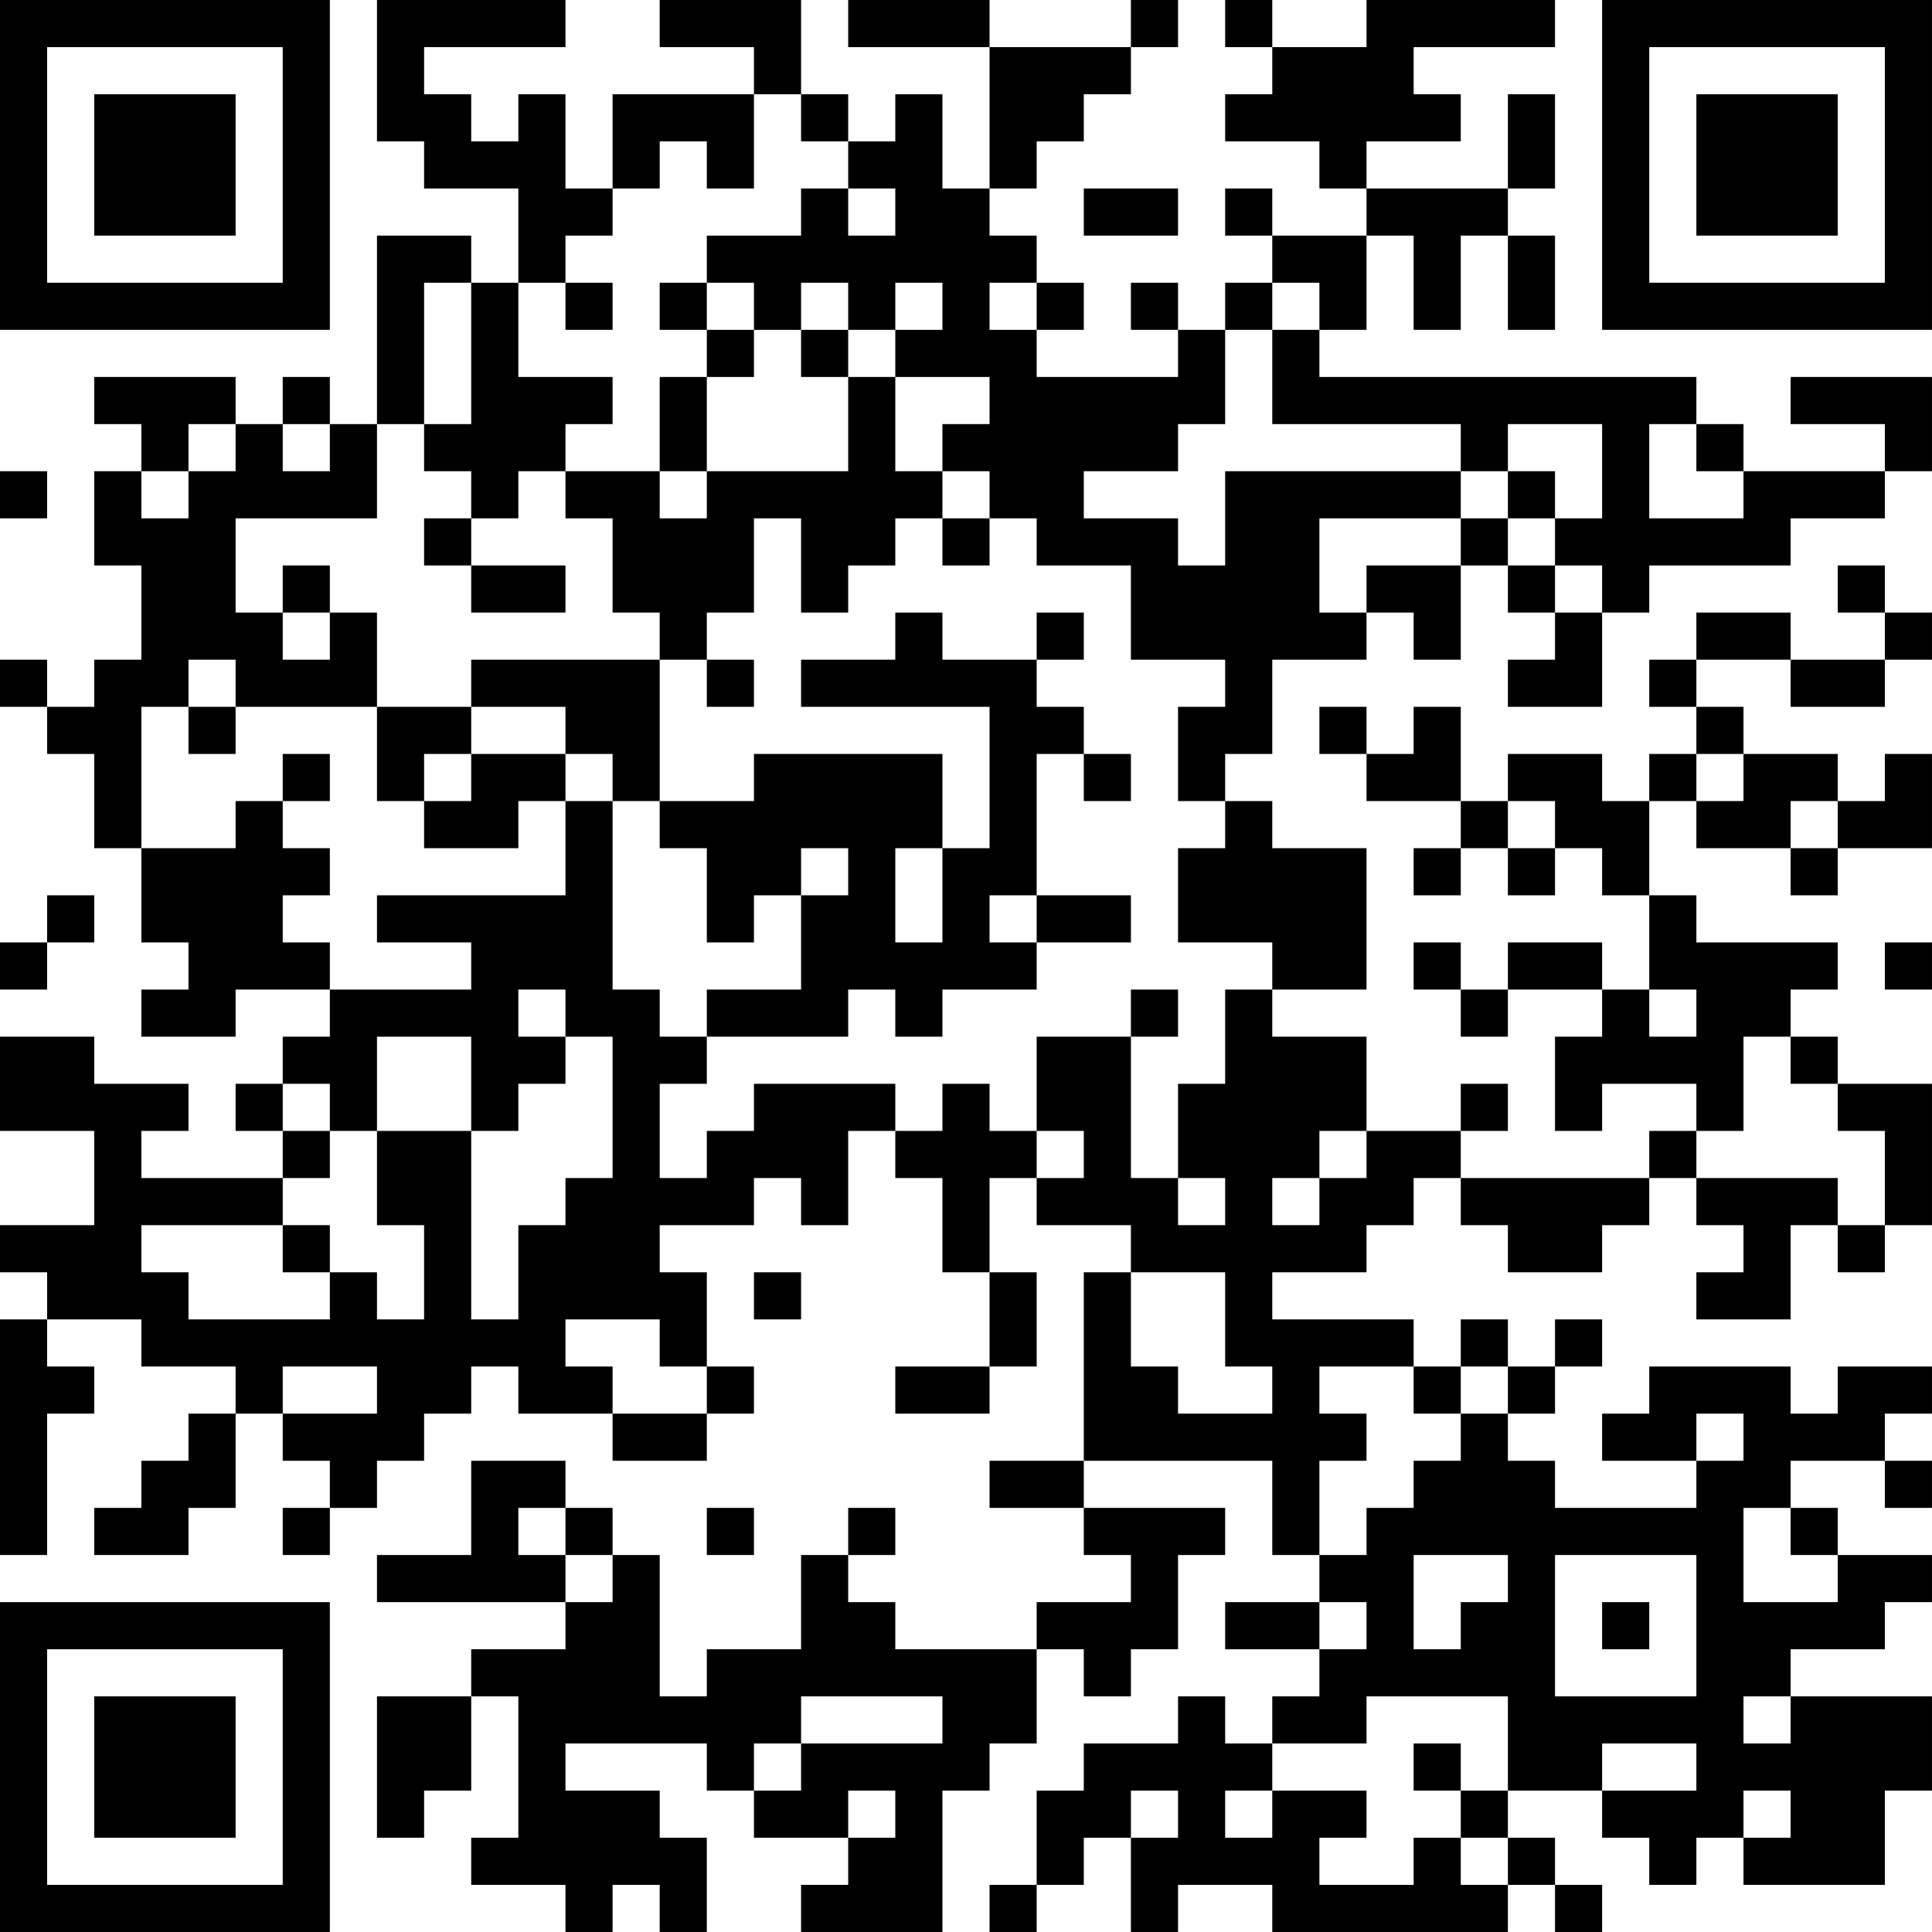 <?xml version="1.0" encoding="UTF-8"?>
<svg xmlns="http://www.w3.org/2000/svg" version="1.1" width="200" height="200" viewBox="0 0 200 200"><rect x="0" y="0" width="200" height="200" fill="#ffffff"/><g transform="scale(4.878)"><g transform="translate(0,0)"><path fill-rule="evenodd" d="M8 0L8 3L9 3L9 4L11 4L11 6L10 6L10 5L8 5L8 9L7 9L7 8L6 8L6 9L5 9L5 8L2 8L2 9L3 9L3 10L2 10L2 12L3 12L3 14L2 14L2 15L1 15L1 14L0 14L0 15L1 15L1 16L2 16L2 18L3 18L3 20L4 20L4 21L3 21L3 22L5 22L5 21L7 21L7 22L6 22L6 23L5 23L5 24L6 24L6 25L3 25L3 24L4 24L4 23L2 23L2 22L0 22L0 24L2 24L2 26L0 26L0 27L1 27L1 28L0 28L0 33L1 33L1 30L2 30L2 29L1 29L1 28L3 28L3 29L5 29L5 30L4 30L4 31L3 31L3 32L2 32L2 33L4 33L4 32L5 32L5 30L6 30L6 31L7 31L7 32L6 32L6 33L7 33L7 32L8 32L8 31L9 31L9 30L10 30L10 29L11 29L11 30L13 30L13 31L15 31L15 30L16 30L16 29L15 29L15 27L14 27L14 26L16 26L16 25L17 25L17 26L18 26L18 24L19 24L19 25L20 25L20 27L21 27L21 29L19 29L19 30L21 30L21 29L22 29L22 27L21 27L21 25L22 25L22 26L24 26L24 27L23 27L23 31L21 31L21 32L23 32L23 33L24 33L24 34L22 34L22 35L19 35L19 34L18 34L18 33L19 33L19 32L18 32L18 33L17 33L17 35L15 35L15 36L14 36L14 33L13 33L13 32L12 32L12 31L10 31L10 33L8 33L8 34L12 34L12 35L10 35L10 36L8 36L8 39L9 39L9 38L10 38L10 36L11 36L11 39L10 39L10 40L12 40L12 41L13 41L13 40L14 40L14 41L15 41L15 39L14 39L14 38L12 38L12 37L15 37L15 38L16 38L16 39L18 39L18 40L17 40L17 41L20 41L20 38L21 38L21 37L22 37L22 35L23 35L23 36L24 36L24 35L25 35L25 33L26 33L26 32L23 32L23 31L27 31L27 33L28 33L28 34L26 34L26 35L28 35L28 36L27 36L27 37L26 37L26 36L25 36L25 37L23 37L23 38L22 38L22 40L21 40L21 41L22 41L22 40L23 40L23 39L24 39L24 41L25 41L25 40L27 40L27 41L32 41L32 40L33 40L33 41L34 41L34 40L33 40L33 39L32 39L32 38L34 38L34 39L35 39L35 40L36 40L36 39L37 39L37 40L40 40L40 38L41 38L41 36L38 36L38 35L40 35L40 34L41 34L41 33L39 33L39 32L38 32L38 31L40 31L40 32L41 32L41 31L40 31L40 30L41 30L41 29L39 29L39 30L38 30L38 29L35 29L35 30L34 30L34 31L36 31L36 32L33 32L33 31L32 31L32 30L33 30L33 29L34 29L34 28L33 28L33 29L32 29L32 28L31 28L31 29L30 29L30 28L27 28L27 27L29 27L29 26L30 26L30 25L31 25L31 26L32 26L32 27L34 27L34 26L35 26L35 25L36 25L36 26L37 26L37 27L36 27L36 28L38 28L38 26L39 26L39 27L40 27L40 26L41 26L41 23L39 23L39 22L38 22L38 21L39 21L39 20L36 20L36 19L35 19L35 17L36 17L36 18L38 18L38 19L39 19L39 18L41 18L41 16L40 16L40 17L39 17L39 16L37 16L37 15L36 15L36 14L38 14L38 15L40 15L40 14L41 14L41 13L40 13L40 12L39 12L39 13L40 13L40 14L38 14L38 13L36 13L36 14L35 14L35 15L36 15L36 16L35 16L35 17L34 17L34 16L32 16L32 17L31 17L31 15L30 15L30 16L29 16L29 15L28 15L28 16L29 16L29 17L31 17L31 18L30 18L30 19L31 19L31 18L32 18L32 19L33 19L33 18L34 18L34 19L35 19L35 21L34 21L34 20L32 20L32 21L31 21L31 20L30 20L30 21L31 21L31 22L32 22L32 21L34 21L34 22L33 22L33 24L34 24L34 23L36 23L36 24L35 24L35 25L31 25L31 24L32 24L32 23L31 23L31 24L29 24L29 22L27 22L27 21L29 21L29 18L27 18L27 17L26 17L26 16L27 16L27 14L29 14L29 13L30 13L30 14L31 14L31 12L32 12L32 13L33 13L33 14L32 14L32 15L34 15L34 13L35 13L35 12L38 12L38 11L40 11L40 10L41 10L41 8L38 8L38 9L40 9L40 10L37 10L37 9L36 9L36 8L28 8L28 7L29 7L29 5L30 5L30 7L31 7L31 5L32 5L32 7L33 7L33 5L32 5L32 4L33 4L33 2L32 2L32 4L29 4L29 3L31 3L31 2L30 2L30 1L33 1L33 0L29 0L29 1L27 1L27 0L26 0L26 1L27 1L27 2L26 2L26 3L28 3L28 4L29 4L29 5L27 5L27 4L26 4L26 5L27 5L27 6L26 6L26 7L25 7L25 6L24 6L24 7L25 7L25 8L22 8L22 7L23 7L23 6L22 6L22 5L21 5L21 4L22 4L22 3L23 3L23 2L24 2L24 1L25 1L25 0L24 0L24 1L21 1L21 0L18 0L18 1L21 1L21 4L20 4L20 2L19 2L19 3L18 3L18 2L17 2L17 0L14 0L14 1L16 1L16 2L13 2L13 4L12 4L12 2L11 2L11 3L10 3L10 2L9 2L9 1L12 1L12 0ZM16 2L16 4L15 4L15 3L14 3L14 4L13 4L13 5L12 5L12 6L11 6L11 8L13 8L13 9L12 9L12 10L11 10L11 11L10 11L10 10L9 10L9 9L10 9L10 6L9 6L9 9L8 9L8 11L5 11L5 13L6 13L6 14L7 14L7 13L8 13L8 15L5 15L5 14L4 14L4 15L3 15L3 18L5 18L5 17L6 17L6 18L7 18L7 19L6 19L6 20L7 20L7 21L10 21L10 20L8 20L8 19L12 19L12 17L13 17L13 21L14 21L14 22L15 22L15 23L14 23L14 25L15 25L15 24L16 24L16 23L19 23L19 24L20 24L20 23L21 23L21 24L22 24L22 25L23 25L23 24L22 24L22 22L24 22L24 25L25 25L25 26L26 26L26 25L25 25L25 23L26 23L26 21L27 21L27 20L25 20L25 18L26 18L26 17L25 17L25 15L26 15L26 14L24 14L24 12L22 12L22 11L21 11L21 10L20 10L20 9L21 9L21 8L19 8L19 7L20 7L20 6L19 6L19 7L18 7L18 6L17 6L17 7L16 7L16 6L15 6L15 5L17 5L17 4L18 4L18 5L19 5L19 4L18 4L18 3L17 3L17 2ZM23 4L23 5L25 5L25 4ZM12 6L12 7L13 7L13 6ZM14 6L14 7L15 7L15 8L14 8L14 10L12 10L12 11L13 11L13 13L14 13L14 14L10 14L10 15L8 15L8 17L9 17L9 18L11 18L11 17L12 17L12 16L13 16L13 17L14 17L14 18L15 18L15 20L16 20L16 19L17 19L17 21L15 21L15 22L18 22L18 21L19 21L19 22L20 22L20 21L22 21L22 20L24 20L24 19L22 19L22 16L23 16L23 17L24 17L24 16L23 16L23 15L22 15L22 14L23 14L23 13L22 13L22 14L20 14L20 13L19 13L19 14L17 14L17 15L21 15L21 18L20 18L20 16L16 16L16 17L14 17L14 14L15 14L15 15L16 15L16 14L15 14L15 13L16 13L16 11L17 11L17 13L18 13L18 12L19 12L19 11L20 11L20 12L21 12L21 11L20 11L20 10L19 10L19 8L18 8L18 7L17 7L17 8L18 8L18 10L15 10L15 8L16 8L16 7L15 7L15 6ZM21 6L21 7L22 7L22 6ZM27 6L27 7L26 7L26 9L25 9L25 10L23 10L23 11L25 11L25 12L26 12L26 10L31 10L31 11L28 11L28 13L29 13L29 12L31 12L31 11L32 11L32 12L33 12L33 13L34 13L34 12L33 12L33 11L34 11L34 9L32 9L32 10L31 10L31 9L27 9L27 7L28 7L28 6ZM4 9L4 10L3 10L3 11L4 11L4 10L5 10L5 9ZM6 9L6 10L7 10L7 9ZM35 9L35 11L37 11L37 10L36 10L36 9ZM0 10L0 11L1 11L1 10ZM14 10L14 11L15 11L15 10ZM32 10L32 11L33 11L33 10ZM9 11L9 12L10 12L10 13L12 13L12 12L10 12L10 11ZM6 12L6 13L7 13L7 12ZM4 15L4 16L5 16L5 15ZM10 15L10 16L9 16L9 17L10 17L10 16L12 16L12 15ZM6 16L6 17L7 17L7 16ZM36 16L36 17L37 17L37 16ZM32 17L32 18L33 18L33 17ZM38 17L38 18L39 18L39 17ZM17 18L17 19L18 19L18 18ZM19 18L19 20L20 20L20 18ZM1 19L1 20L0 20L0 21L1 21L1 20L2 20L2 19ZM21 19L21 20L22 20L22 19ZM40 20L40 21L41 21L41 20ZM11 21L11 22L12 22L12 23L11 23L11 24L10 24L10 22L8 22L8 24L7 24L7 23L6 23L6 24L7 24L7 25L6 25L6 26L3 26L3 27L4 27L4 28L7 28L7 27L8 27L8 28L9 28L9 26L8 26L8 24L10 24L10 28L11 28L11 26L12 26L12 25L13 25L13 22L12 22L12 21ZM24 21L24 22L25 22L25 21ZM35 21L35 22L36 22L36 21ZM37 22L37 24L36 24L36 25L39 25L39 26L40 26L40 24L39 24L39 23L38 23L38 22ZM28 24L28 25L27 25L27 26L28 26L28 25L29 25L29 24ZM6 26L6 27L7 27L7 26ZM16 27L16 28L17 28L17 27ZM24 27L24 29L25 29L25 30L27 30L27 29L26 29L26 27ZM12 28L12 29L13 29L13 30L15 30L15 29L14 29L14 28ZM6 29L6 30L8 30L8 29ZM28 29L28 30L29 30L29 31L28 31L28 33L29 33L29 32L30 32L30 31L31 31L31 30L32 30L32 29L31 29L31 30L30 30L30 29ZM36 30L36 31L37 31L37 30ZM11 32L11 33L12 33L12 34L13 34L13 33L12 33L12 32ZM15 32L15 33L16 33L16 32ZM37 32L37 34L39 34L39 33L38 33L38 32ZM30 33L30 35L31 35L31 34L32 34L32 33ZM33 33L33 36L36 36L36 33ZM28 34L28 35L29 35L29 34ZM34 34L34 35L35 35L35 34ZM17 36L17 37L16 37L16 38L17 38L17 37L20 37L20 36ZM29 36L29 37L27 37L27 38L26 38L26 39L27 39L27 38L29 38L29 39L28 39L28 40L30 40L30 39L31 39L31 40L32 40L32 39L31 39L31 38L32 38L32 36ZM37 36L37 37L38 37L38 36ZM30 37L30 38L31 38L31 37ZM34 37L34 38L36 38L36 37ZM18 38L18 39L19 39L19 38ZM24 38L24 39L25 39L25 38ZM37 38L37 39L38 39L38 38ZM0 0L0 7L7 7L7 0ZM1 1L1 6L6 6L6 1ZM2 2L2 5L5 5L5 2ZM34 0L34 7L41 7L41 0ZM35 1L35 6L40 6L40 1ZM36 2L36 5L39 5L39 2ZM0 34L0 41L7 41L7 34ZM1 35L1 40L6 40L6 35ZM2 36L2 39L5 39L5 36Z" fill="#000000"/></g></g></svg>

